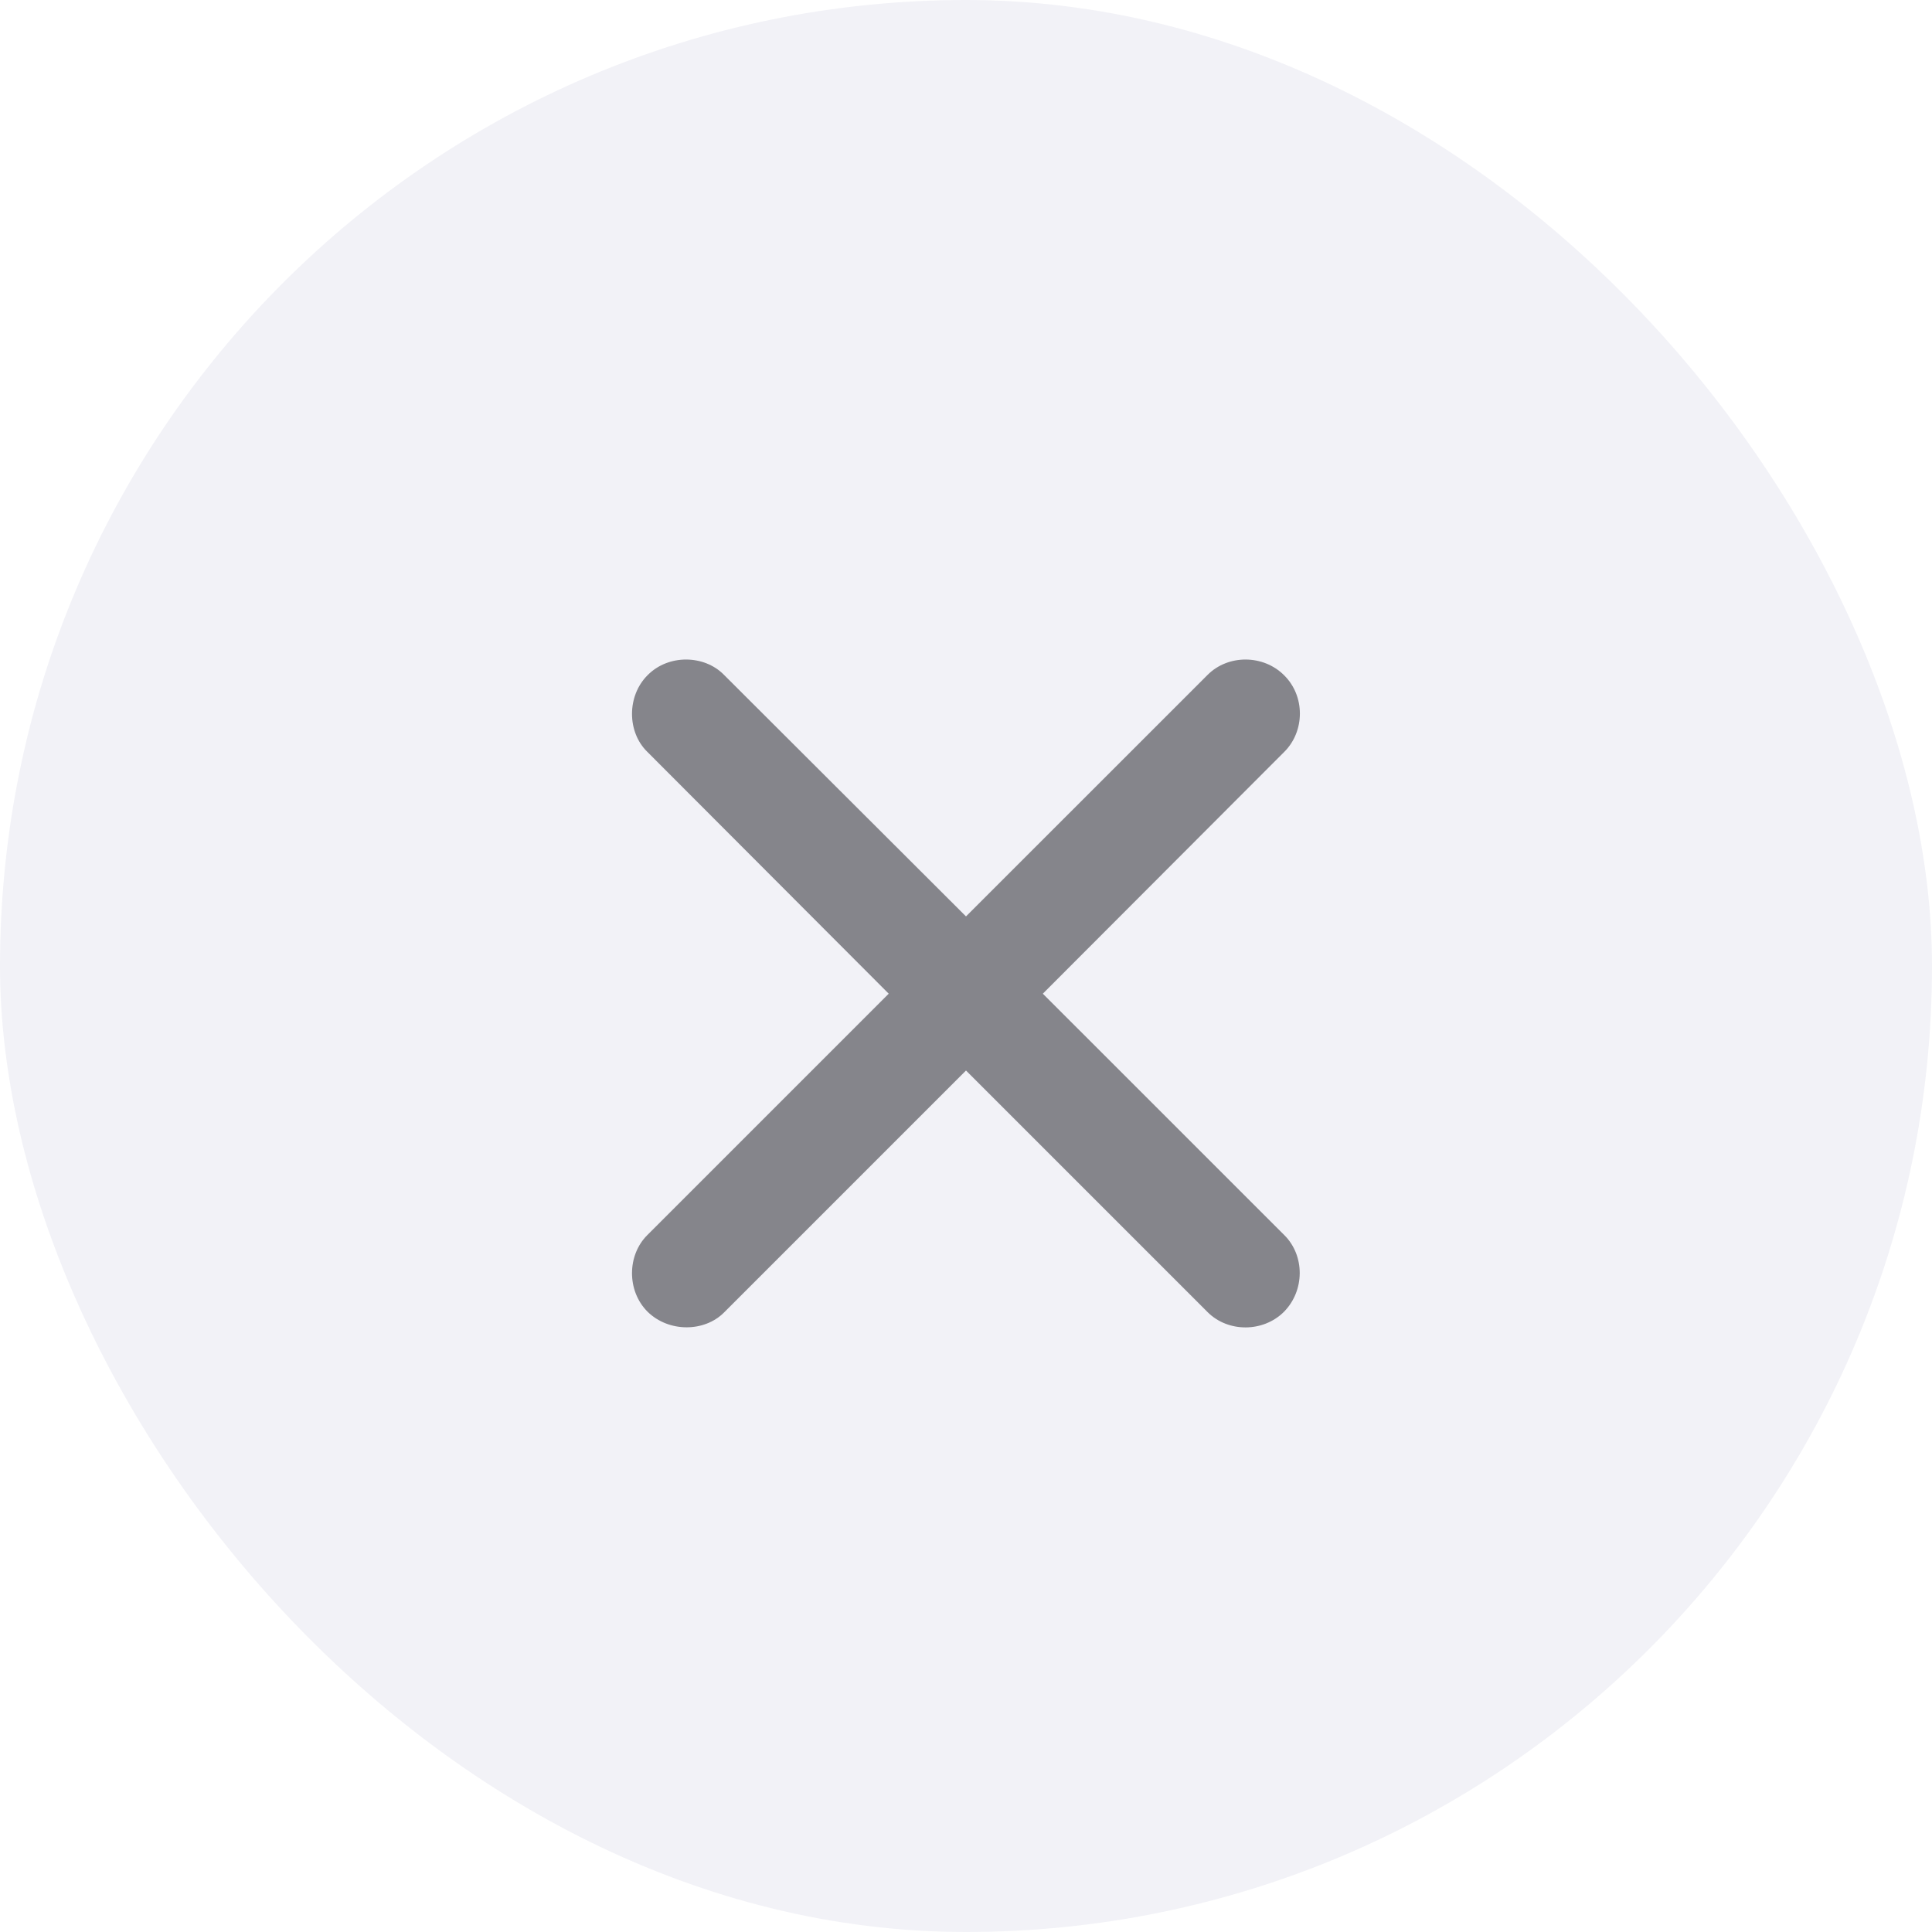 <svg width="30" height="30" viewBox="0 0 30 30" fill="none" xmlns="http://www.w3.org/2000/svg">
<g id="Close" filter="url(#filter0_b_8764_6896)">
<rect width="30" height="30" rx="15" fill="#F2F2F7"/>
<path id="SF Symbol / xmark" d="M10.049 19.181C9.738 19.492 9.731 20.044 10.055 20.368C10.385 20.692 10.938 20.686 11.242 20.381L15 16.623L18.752 20.375C19.069 20.692 19.615 20.692 19.939 20.368C20.262 20.038 20.262 19.498 19.945 19.181L16.193 15.43L19.945 11.672C20.262 11.354 20.269 10.809 19.939 10.485C19.615 10.161 19.069 10.161 18.752 10.479L15 14.23L11.242 10.479C10.938 10.167 10.379 10.155 10.055 10.485C9.731 10.809 9.738 11.367 10.049 11.672L13.8 15.43L10.049 19.181Z" fill="#3C3C43" fill-opacity="0.6"/>
</g>
<defs>
<filter id="filter0_b_8764_6896" x="-54.366" y="-54.366" width="138.731" height="138.731" filterUnits="userSpaceOnUse" color-interpolation-filters="sRGB">
<feFlood flood-opacity="0" result="BackgroundImageFix"/>
<feGaussianBlur in="BackgroundImageFix" stdDeviation="27.183"/>
<feComposite in2="SourceAlpha" operator="in" result="effect1_backgroundBlur_8764_6896"/>
<feBlend mode="normal" in="SourceGraphic" in2="effect1_backgroundBlur_8764_6896" result="shape"/>
</filter>
</defs>
</svg>
